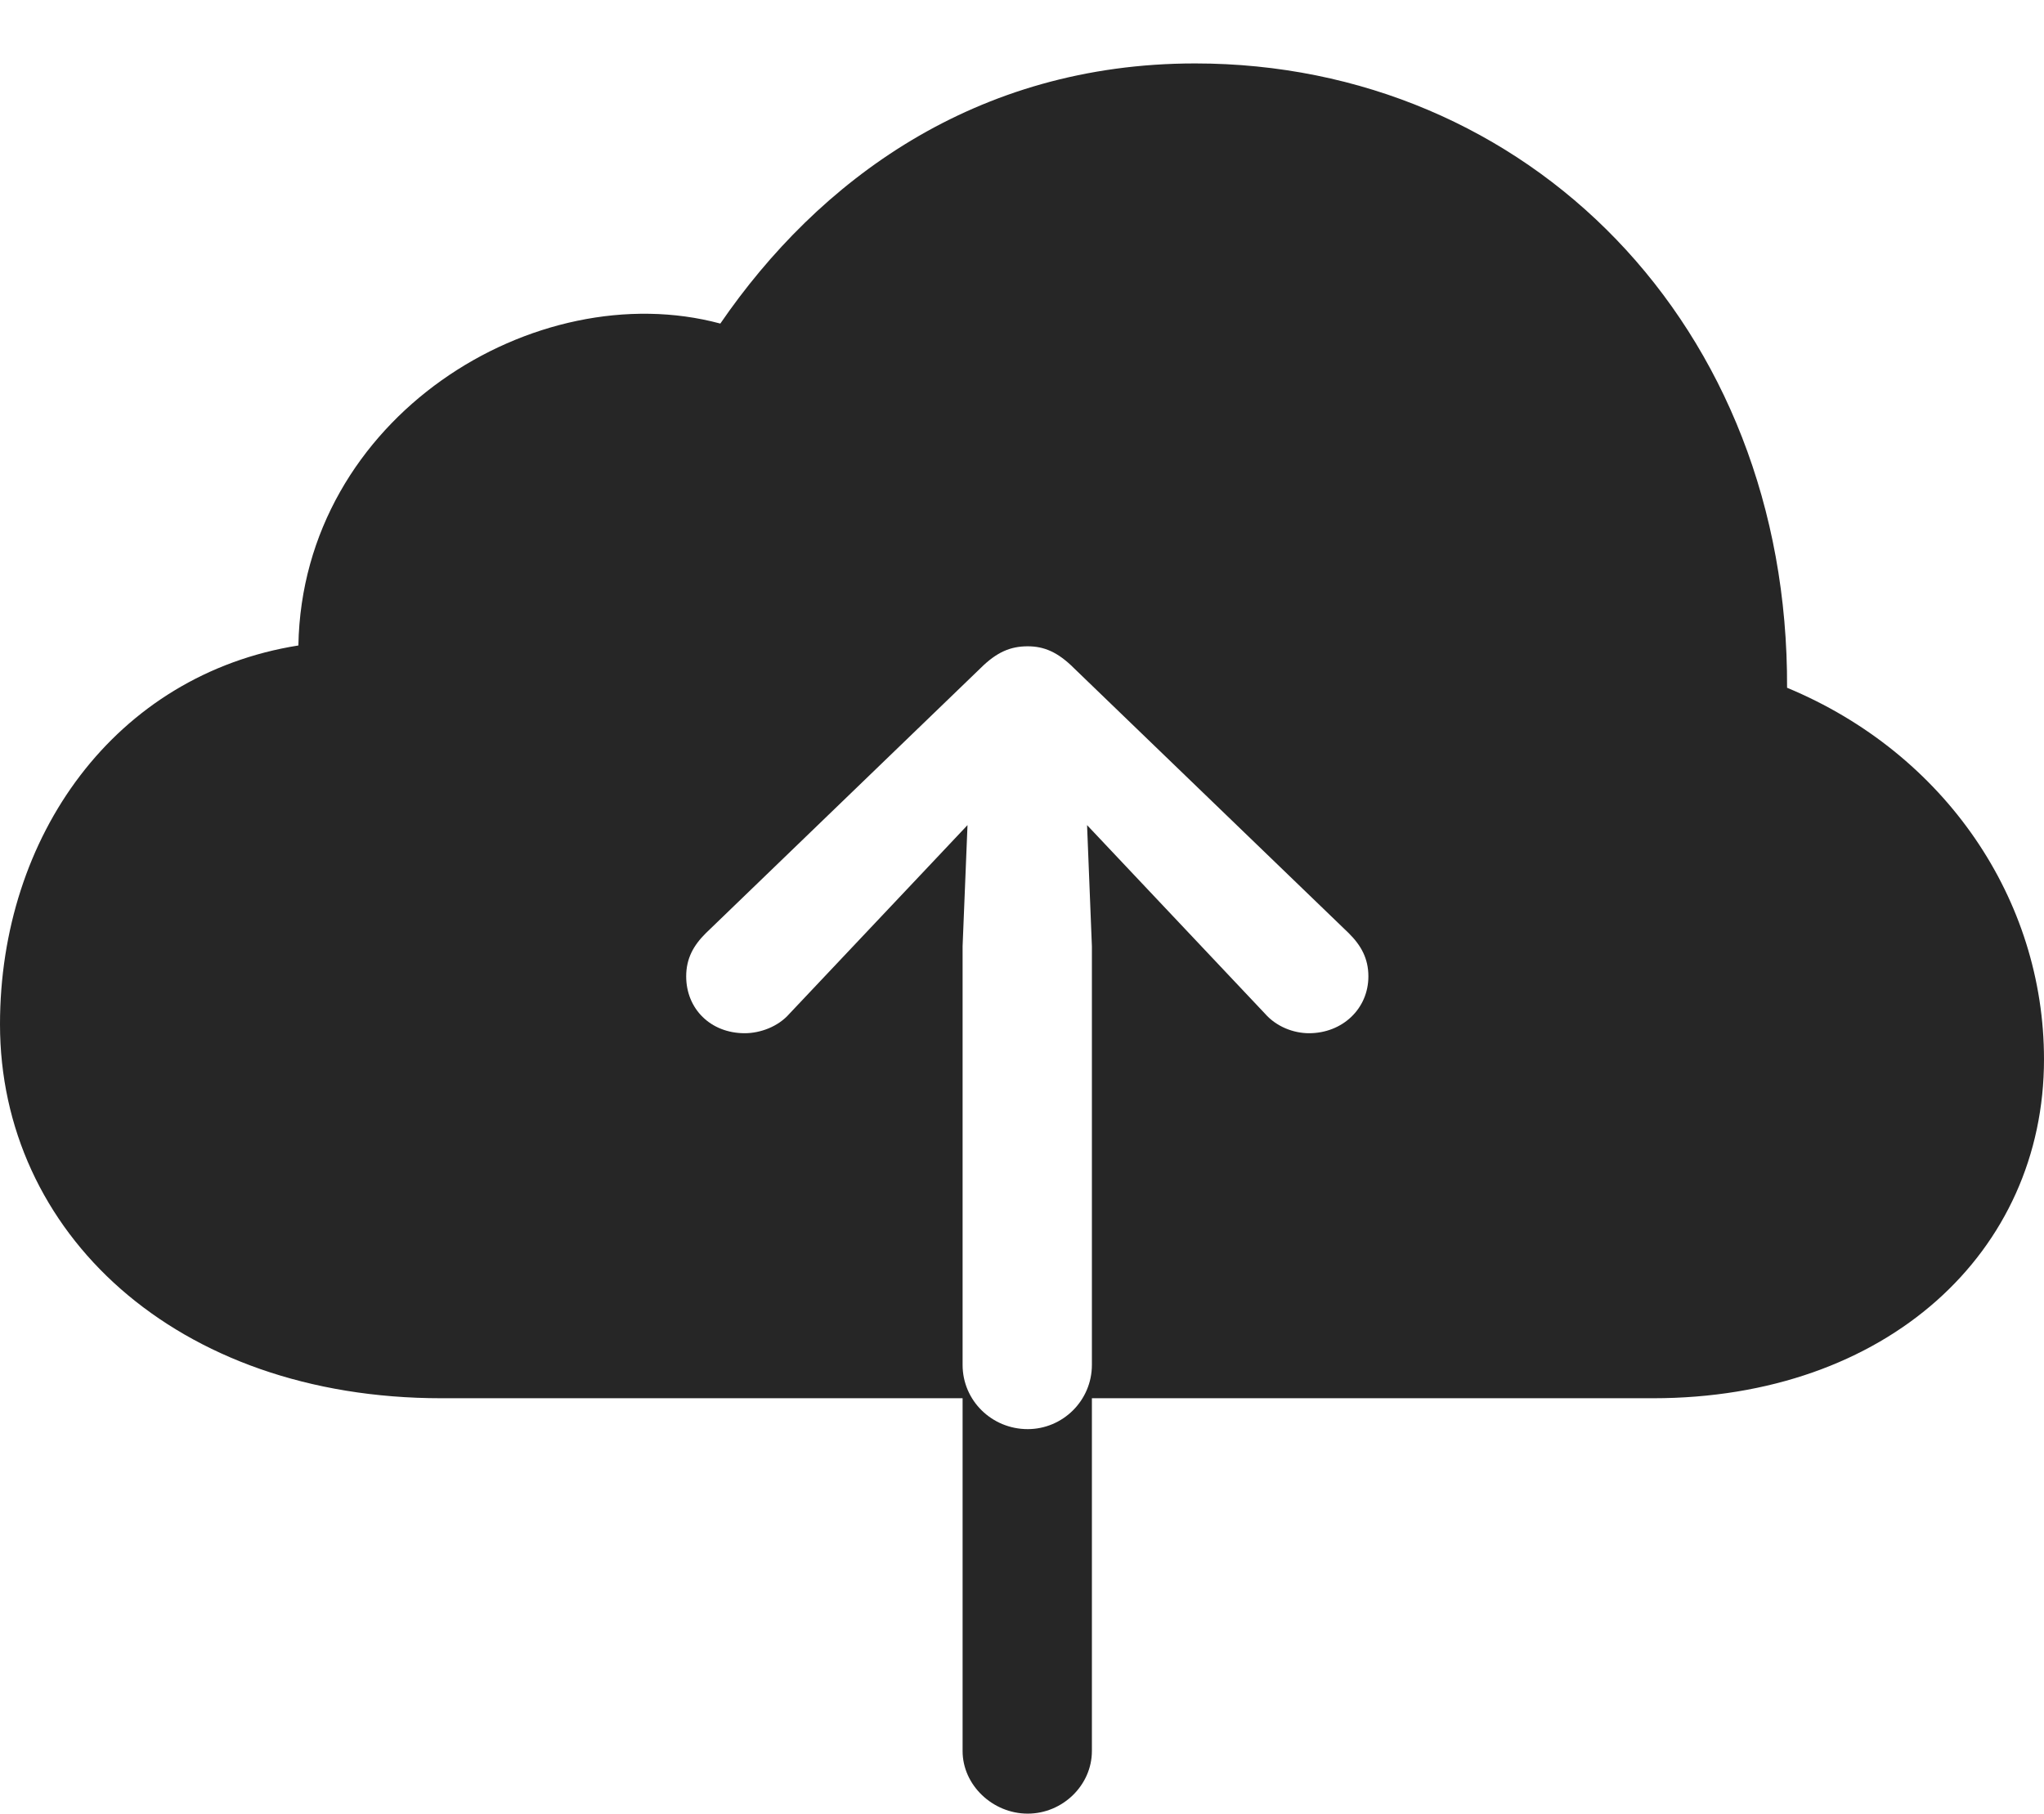 <?xml version="1.0" encoding="UTF-8"?>
<!--Generator: Apple Native CoreSVG 175.5-->
<!DOCTYPE svg
PUBLIC "-//W3C//DTD SVG 1.1//EN"
       "http://www.w3.org/Graphics/SVG/1.1/DTD/svg11.dtd">
<svg version="1.1" xmlns="http://www.w3.org/2000/svg" xmlns:xlink="http://www.w3.org/1999/xlink" width="24.551" height="21.787">
 <g>
  <rect height="21.787" opacity="0" width="24.551" x="0" y="0"/>
  <path d="M0 12.305C0 14.795 2.1 16.797 5.303 16.797L11.562 16.797L11.562 21.035C11.562 21.445 11.924 21.787 12.344 21.787C12.764 21.787 13.115 21.445 13.115 21.035L13.115 16.797L19.854 16.797C22.666 16.797 24.551 15.039 24.551 12.725C24.551 10.81 23.369 9.053 21.465 8.262C21.484 3.906 18.35 0.762 14.355 0.762C11.709 0.762 9.824 2.178 8.652 3.887C6.436 3.291 3.633 5.01 3.584 7.754C1.377 8.105 0 10.049 0 12.305ZM11.562 16.396L11.562 11.367L11.621 9.912L11.123 10.44L9.482 12.178C9.346 12.334 9.131 12.412 8.945 12.412C8.535 12.412 8.242 12.119 8.242 11.729C8.242 11.514 8.33 11.357 8.477 11.211L11.777 8.027C11.973 7.832 12.139 7.764 12.344 7.764C12.539 7.764 12.705 7.832 12.9 8.027L16.201 11.211C16.348 11.357 16.436 11.514 16.436 11.729C16.436 12.119 16.123 12.412 15.723 12.412C15.537 12.412 15.332 12.334 15.195 12.178L13.555 10.44L13.057 9.912L13.115 11.367L13.115 16.396C13.115 16.826 12.764 17.168 12.344 17.168C11.914 17.168 11.562 16.826 11.562 16.396Z" fill="#000000" fill-opacity="0.85"/>
 </g>
</svg>
